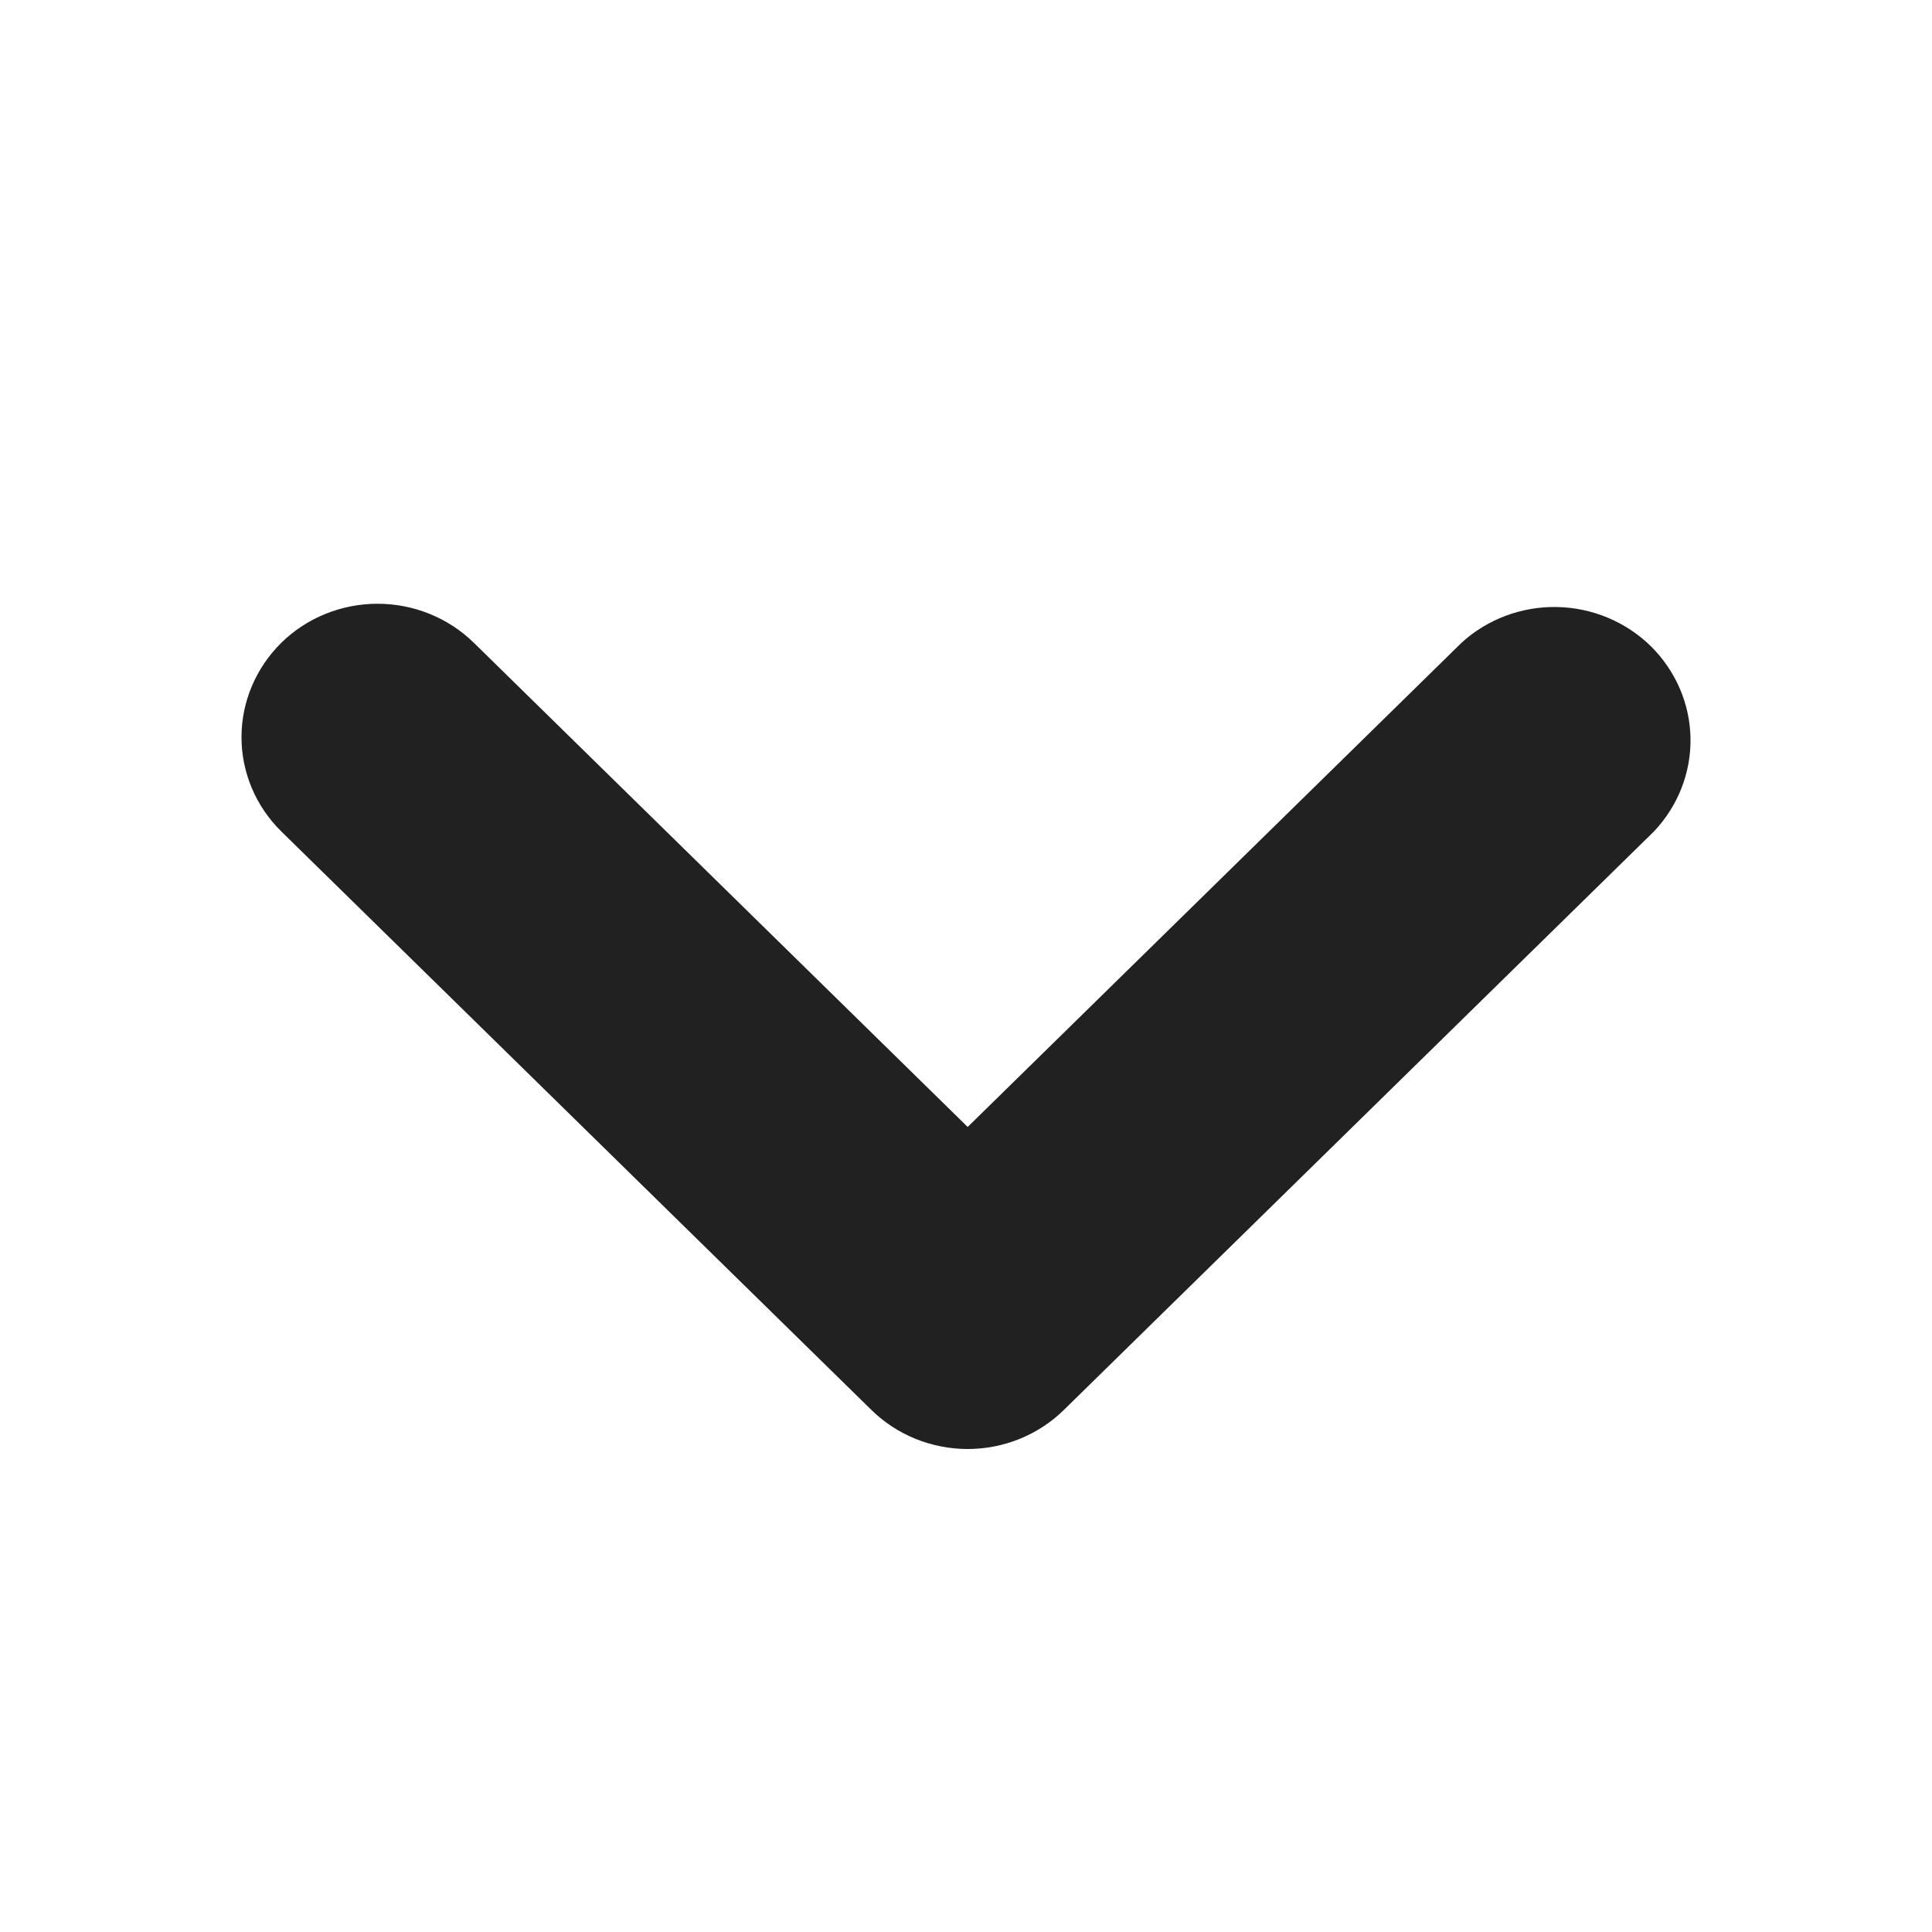 <svg width="16" height="16" viewBox="0 0 16 16" fill="none" xmlns="http://www.w3.org/2000/svg">
<path d="M2.33 5.323C2.541 5.116 2.828 5 3.127 5C3.426 5 3.712 5.116 3.924 5.323L8.014 9.333L12.104 5.323C12.317 5.128 12.6 5.022 12.892 5.027C13.184 5.032 13.463 5.148 13.67 5.35C13.876 5.553 13.995 5.826 14 6.113C14.005 6.399 13.896 6.676 13.697 6.886L8.81 11.677C8.599 11.884 8.312 12 8.014 12C7.715 12 7.428 11.884 7.217 11.677L2.33 6.886C2.119 6.679 2 6.398 2 6.105C2 5.812 2.119 5.531 2.33 5.323Z" fill="#212121"/>
</svg>
